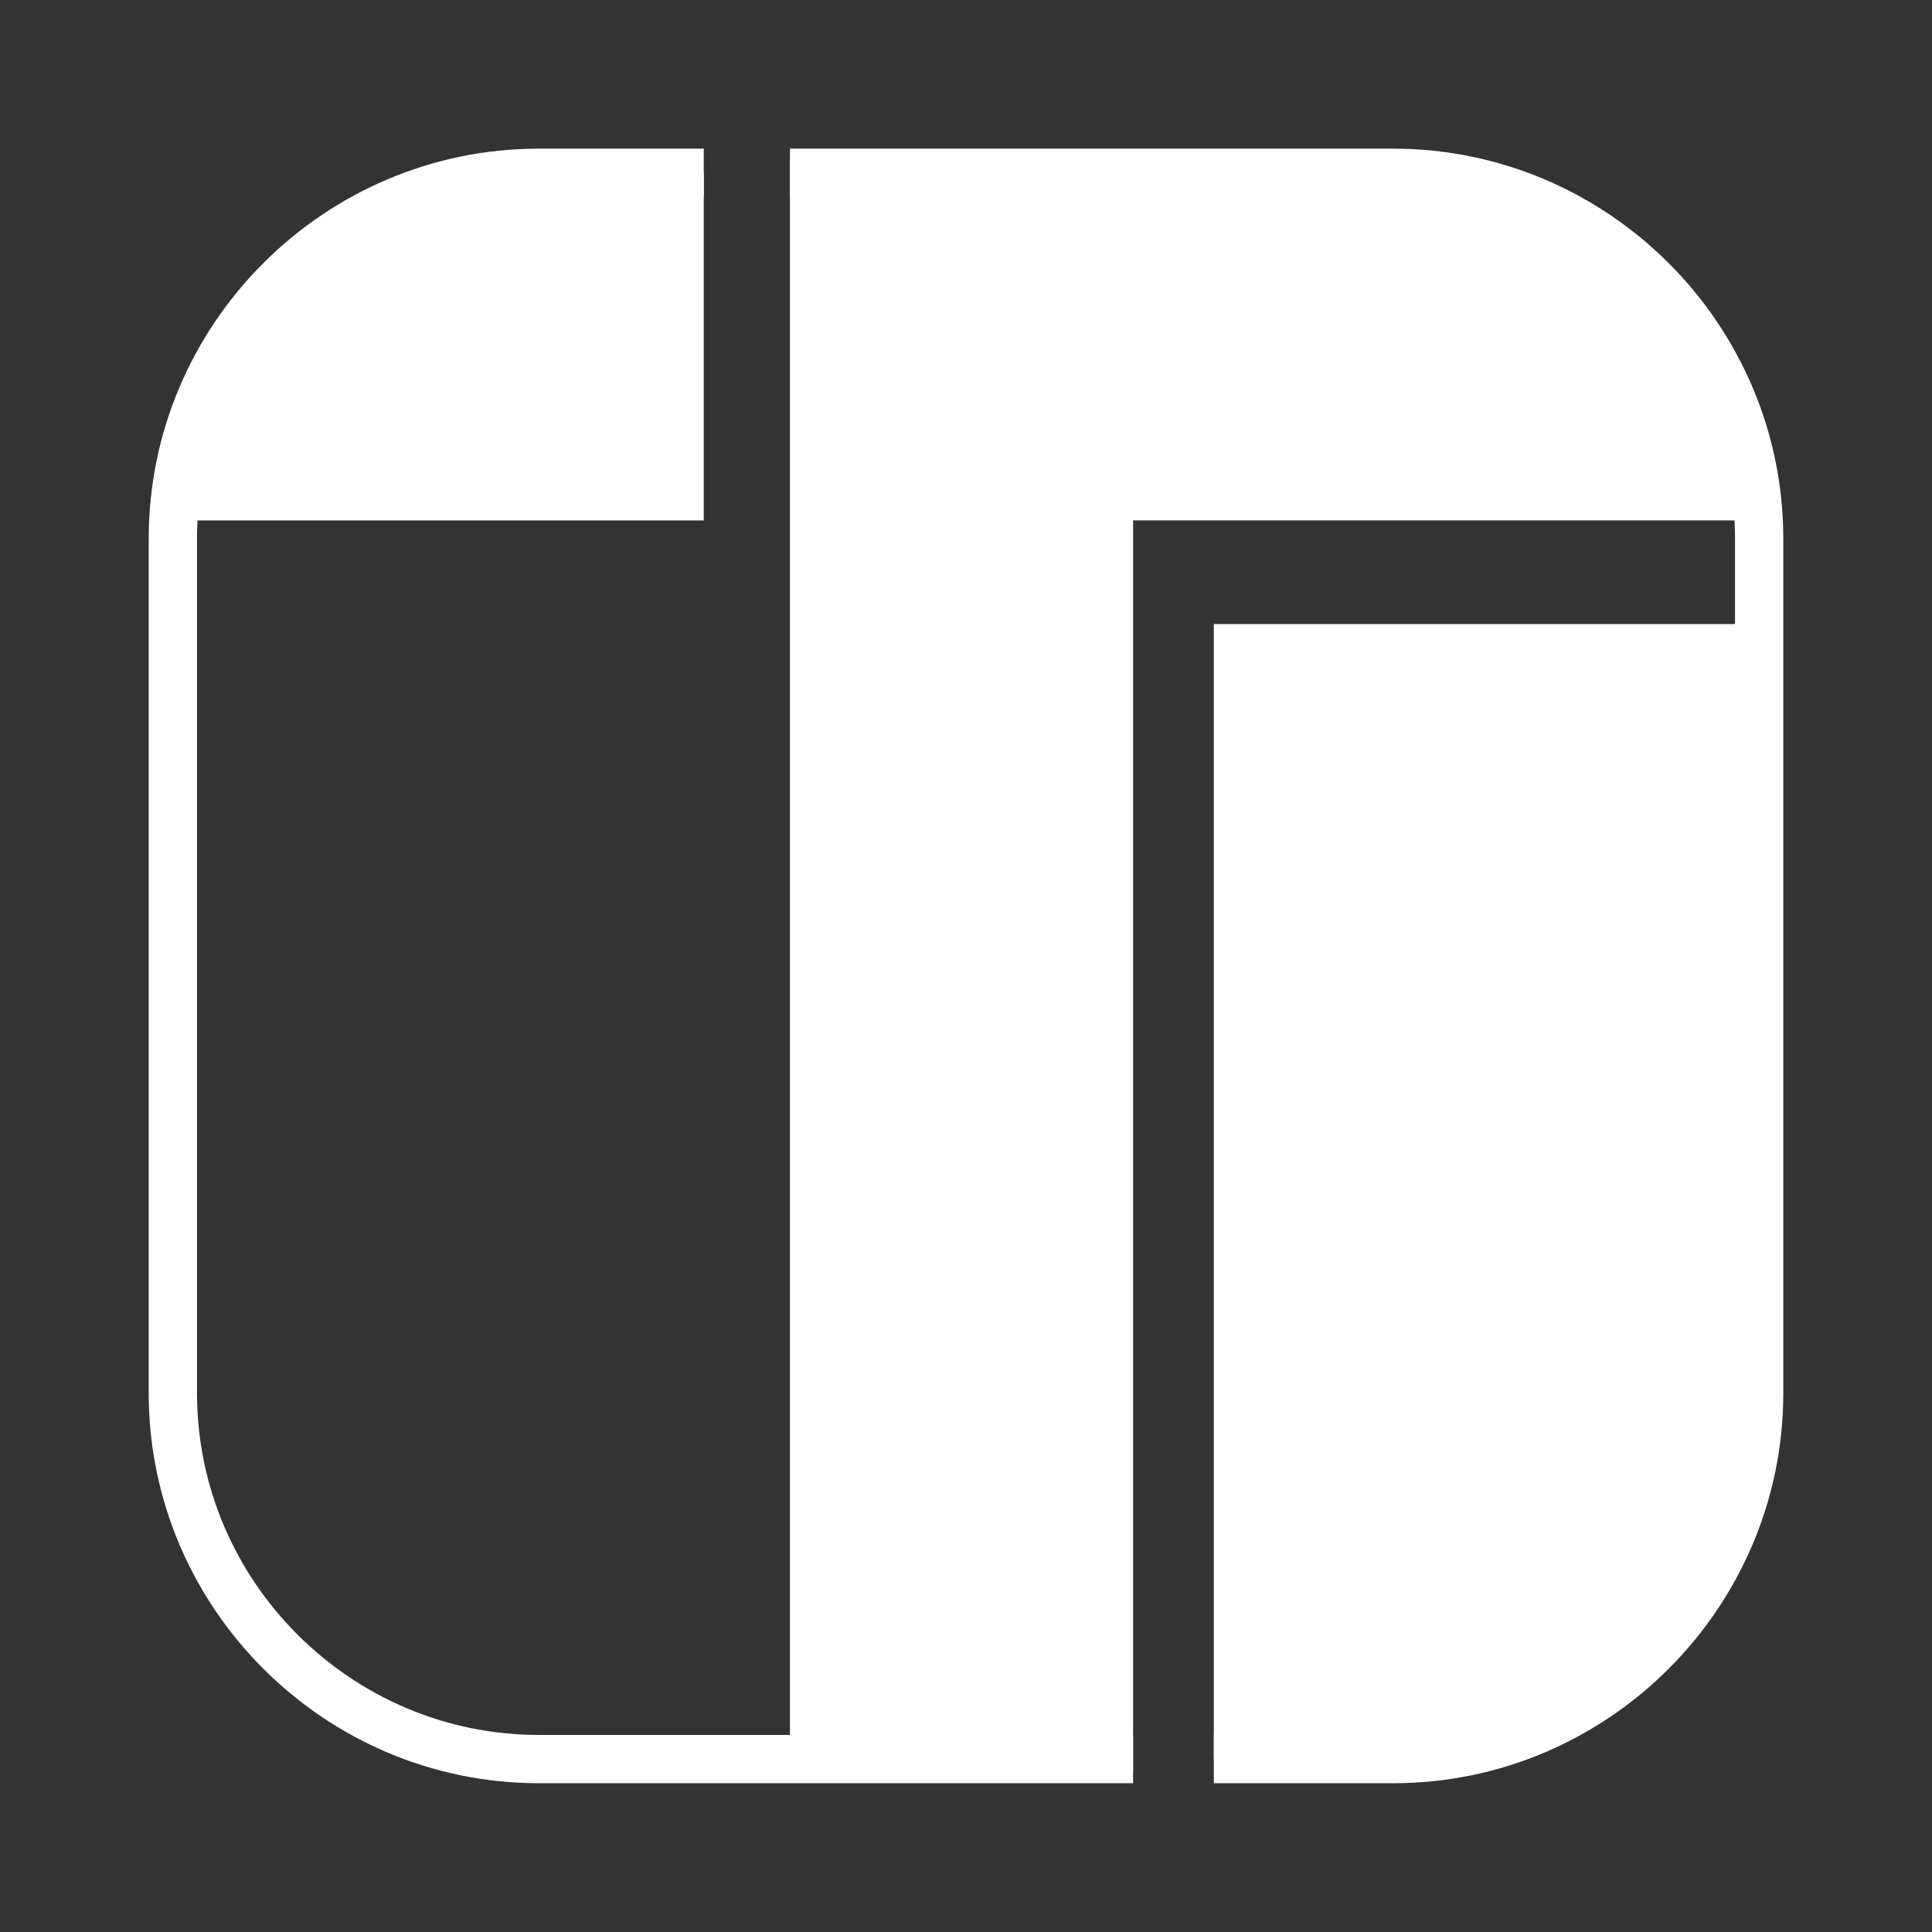 <?xml version="1.0" encoding="UTF-8"?>
<!DOCTYPE svg PUBLIC "-//W3C//DTD SVG 1.1//EN" "http://www.w3.org/Graphics/SVG/1.1/DTD/svg11.dtd">
<!-- Creator: CorelDRAW (Evaluation Version) -->
<svg xmlns="http://www.w3.org/2000/svg" xml:space="preserve" width="1000px" height="1000px" version="1.1" style="shape-rendering:geometricPrecision; text-rendering:geometricPrecision; image-rendering:optimizeQuality; fill-rule:evenodd; clip-rule:evenodd"
viewBox="0 0 1000 1000"
 xmlns:xlink="http://www.w3.org/1999/xlink"
 xmlns:xodm="http://www.corel.com/coreldraw/odm/2003">
 <rect x="0" y="0" width="1000" height="1000" fill="#333333" stroke="none"/>
 <defs>
  <style type="text/css">
   <![CDATA[
    .str0 {stroke:white;stroke-width:25;stroke-miterlimit:22.926}
    .fil0 {fill:none}
    .fil1 {fill:white}
   ]]>
  </style>
 </defs>
 <g id="Layer_x0020_1">
  <path class="fil0 str0" d="M586.48 910.49l-307.63 0c-104.16,0 -189.38,-85.22 -189.38,-189.38l0 -442.3c0,-104.15 85.22,-189.37 189.38,-189.37l85.41 0m44.61 0l312.28 0c104.16,0 189.38,85.22 189.38,189.37l0 442.3c0,104.16 -85.22,189.38 -189.38,189.38l-92.88 0"/>
  <path class="fil1" d="M628.27 910.49l0 -587.49 282.26 0 0 402.03c0,102.01 -85.22,185.46 -189.38,185.46l-92.88 0z"/>
  <rect class="fil1" x="408.87" y="83.58" width="177.61" height="832.85"/>
  <path class="fil1" d="M364.26 89.44l0 179.94 -274.55 0c4.68,-99.82 83.16,-179.94 178.44,-179.94l96.11 0z"/>
  <path class="fil1" d="M556.91 269.36l0 -179.92 164.24 0c100.99,0 184.17,80.11 189.14,179.92l-353.38 0z"/>
 </g>
</svg>

